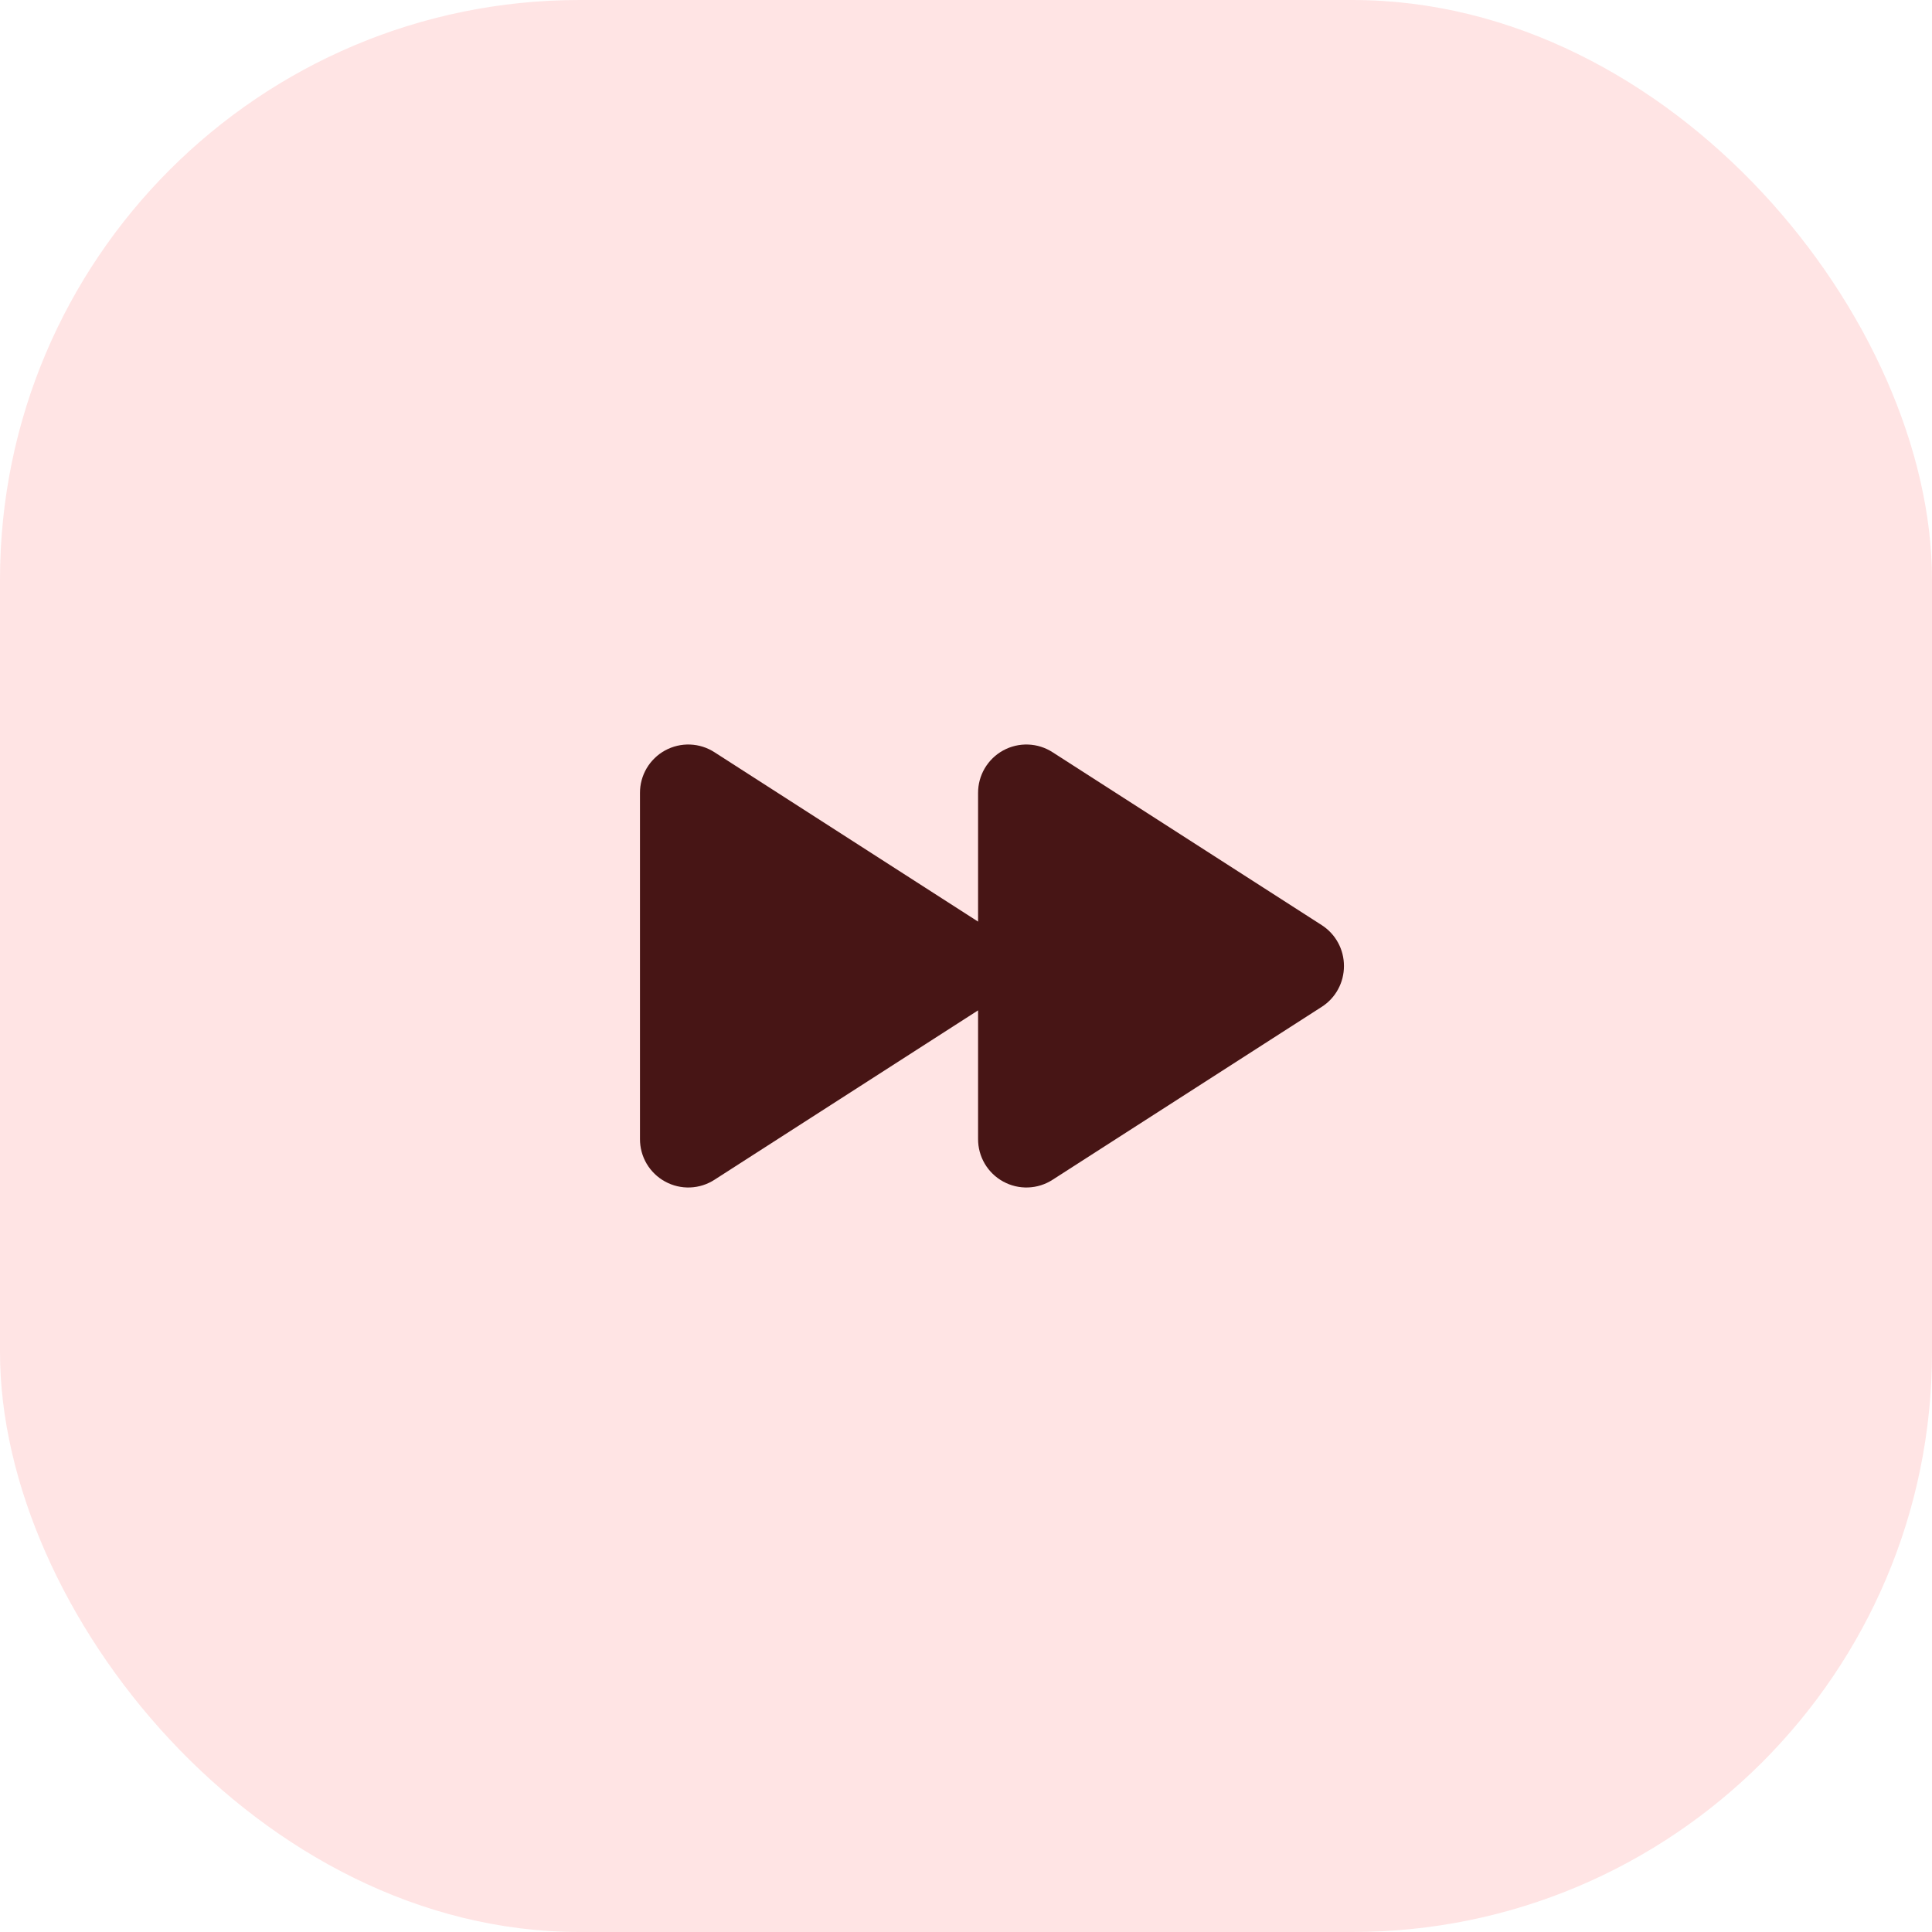 <svg width="80" height="80" viewBox="0 0 80 80" fill="none" xmlns="http://www.w3.org/2000/svg">
<rect width="80" height="80" rx="24" fill="#FF4C4C" fill-opacity="0.15"/>
<path d="M55.65 40C55.651 40.335 55.569 40.665 55.409 40.96C55.25 41.255 55.019 41.505 54.737 41.687L43.587 48.85C43.285 49.046 42.935 49.157 42.575 49.17C42.214 49.184 41.857 49.099 41.541 48.926C41.224 48.754 40.961 48.498 40.777 48.188C40.594 47.877 40.498 47.523 40.5 47.162V41.837L29.587 48.85C29.285 49.046 28.935 49.157 28.575 49.17C28.214 49.184 27.857 49.099 27.541 48.926C27.224 48.754 26.961 48.498 26.777 48.188C26.594 47.877 26.498 47.523 26.5 47.162V32.837C26.498 32.477 26.594 32.123 26.777 31.812C26.961 31.502 27.224 31.246 27.541 31.073C27.857 30.901 28.214 30.816 28.575 30.83C28.935 30.843 29.285 30.954 29.587 31.15L40.5 38.162V32.837C40.498 32.477 40.594 32.123 40.777 31.812C40.961 31.502 41.224 31.246 41.541 31.073C41.857 30.901 42.214 30.816 42.575 30.83C42.935 30.843 43.285 30.954 43.587 31.15L54.737 38.312C55.019 38.495 55.25 38.745 55.409 39.04C55.569 39.334 55.651 39.665 55.65 40Z" fill="#471515"/>
</svg>
